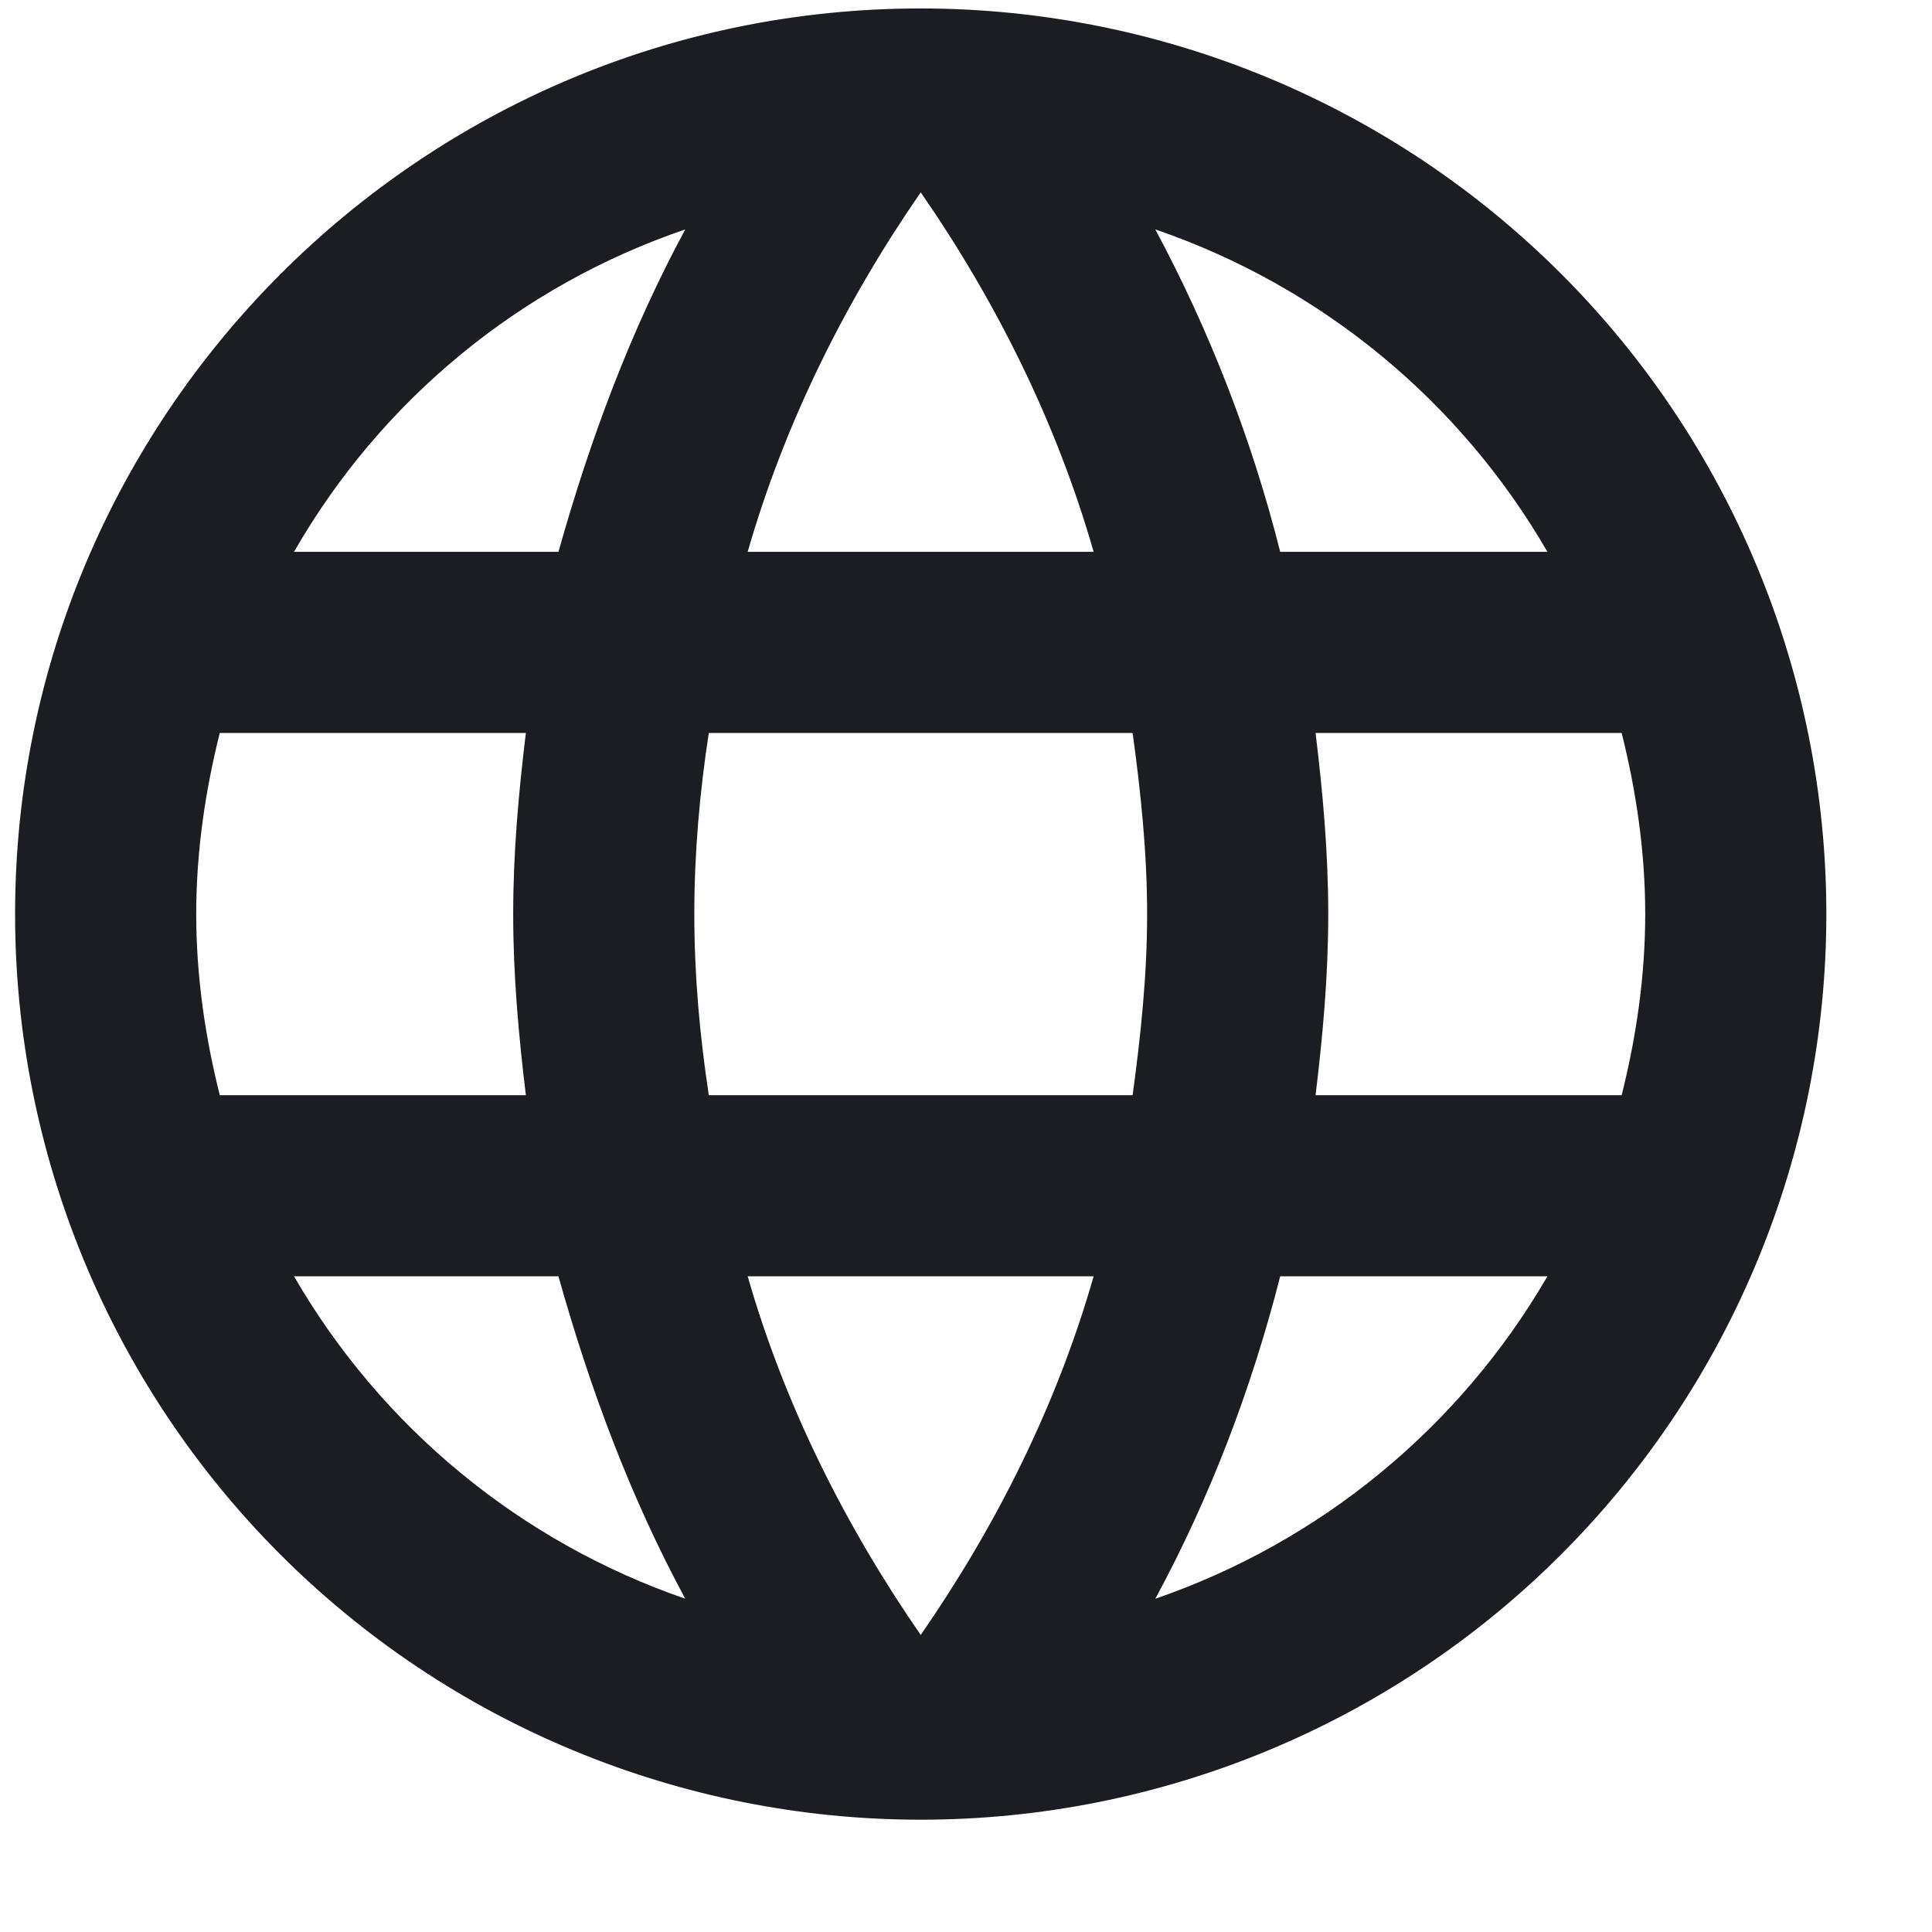 <svg width="16" height="16" viewBox="0 0 16 16" fill="none" xmlns="http://www.w3.org/2000/svg">
<path d="M10.895 9.07C10.955 8.575 11 8.08 11 7.57C11 7.06 10.955 6.565 10.895 6.07H13.43C13.55 6.55 13.625 7.053 13.625 7.57C13.625 8.088 13.55 8.59 13.43 9.07M9.568 13.24C10.018 12.408 10.363 11.508 10.602 10.57H12.815C12.088 11.822 10.936 12.769 9.568 13.24ZM9.38 9.07H5.87C5.795 8.575 5.75 8.08 5.75 7.57C5.75 7.06 5.795 6.558 5.87 6.07H9.38C9.447 6.558 9.5 7.06 9.5 7.57C9.5 8.08 9.447 8.575 9.38 9.07ZM7.625 13.54C7.003 12.64 6.5 11.643 6.192 10.57H9.057C8.75 11.643 8.248 12.64 7.625 13.54ZM4.625 4.57H2.435C3.154 3.316 4.306 2.366 5.675 1.9C5.225 2.733 4.888 3.633 4.625 4.57ZM2.435 10.57H4.625C4.888 11.508 5.225 12.408 5.675 13.24C4.309 12.769 3.159 11.821 2.435 10.57ZM1.82 9.07C1.7 8.59 1.625 8.088 1.625 7.57C1.625 7.053 1.7 6.55 1.82 6.07H4.355C4.295 6.565 4.25 7.06 4.25 7.57C4.25 8.08 4.295 8.575 4.355 9.07M7.625 1.593C8.248 2.493 8.75 3.498 9.057 4.57H6.192C6.5 3.498 7.003 2.493 7.625 1.593ZM12.815 4.57H10.602C10.368 3.641 10.02 2.745 9.568 1.9C10.947 2.373 12.095 3.325 12.815 4.57ZM7.625 0.07C3.478 0.07 0.125 3.445 0.125 7.57C0.125 9.559 0.915 11.467 2.322 12.874C3.018 13.57 3.845 14.123 4.755 14.499C5.665 14.876 6.64 15.07 7.625 15.07C9.614 15.07 11.522 14.28 12.928 12.874C14.335 11.467 15.125 9.559 15.125 7.57C15.125 6.585 14.931 5.61 14.554 4.7C14.177 3.79 13.625 2.963 12.928 2.267C12.232 1.571 11.405 1.018 10.495 0.641C9.585 0.264 8.61 0.07 7.625 0.07Z" fill="#1C1D22"/>
</svg>
